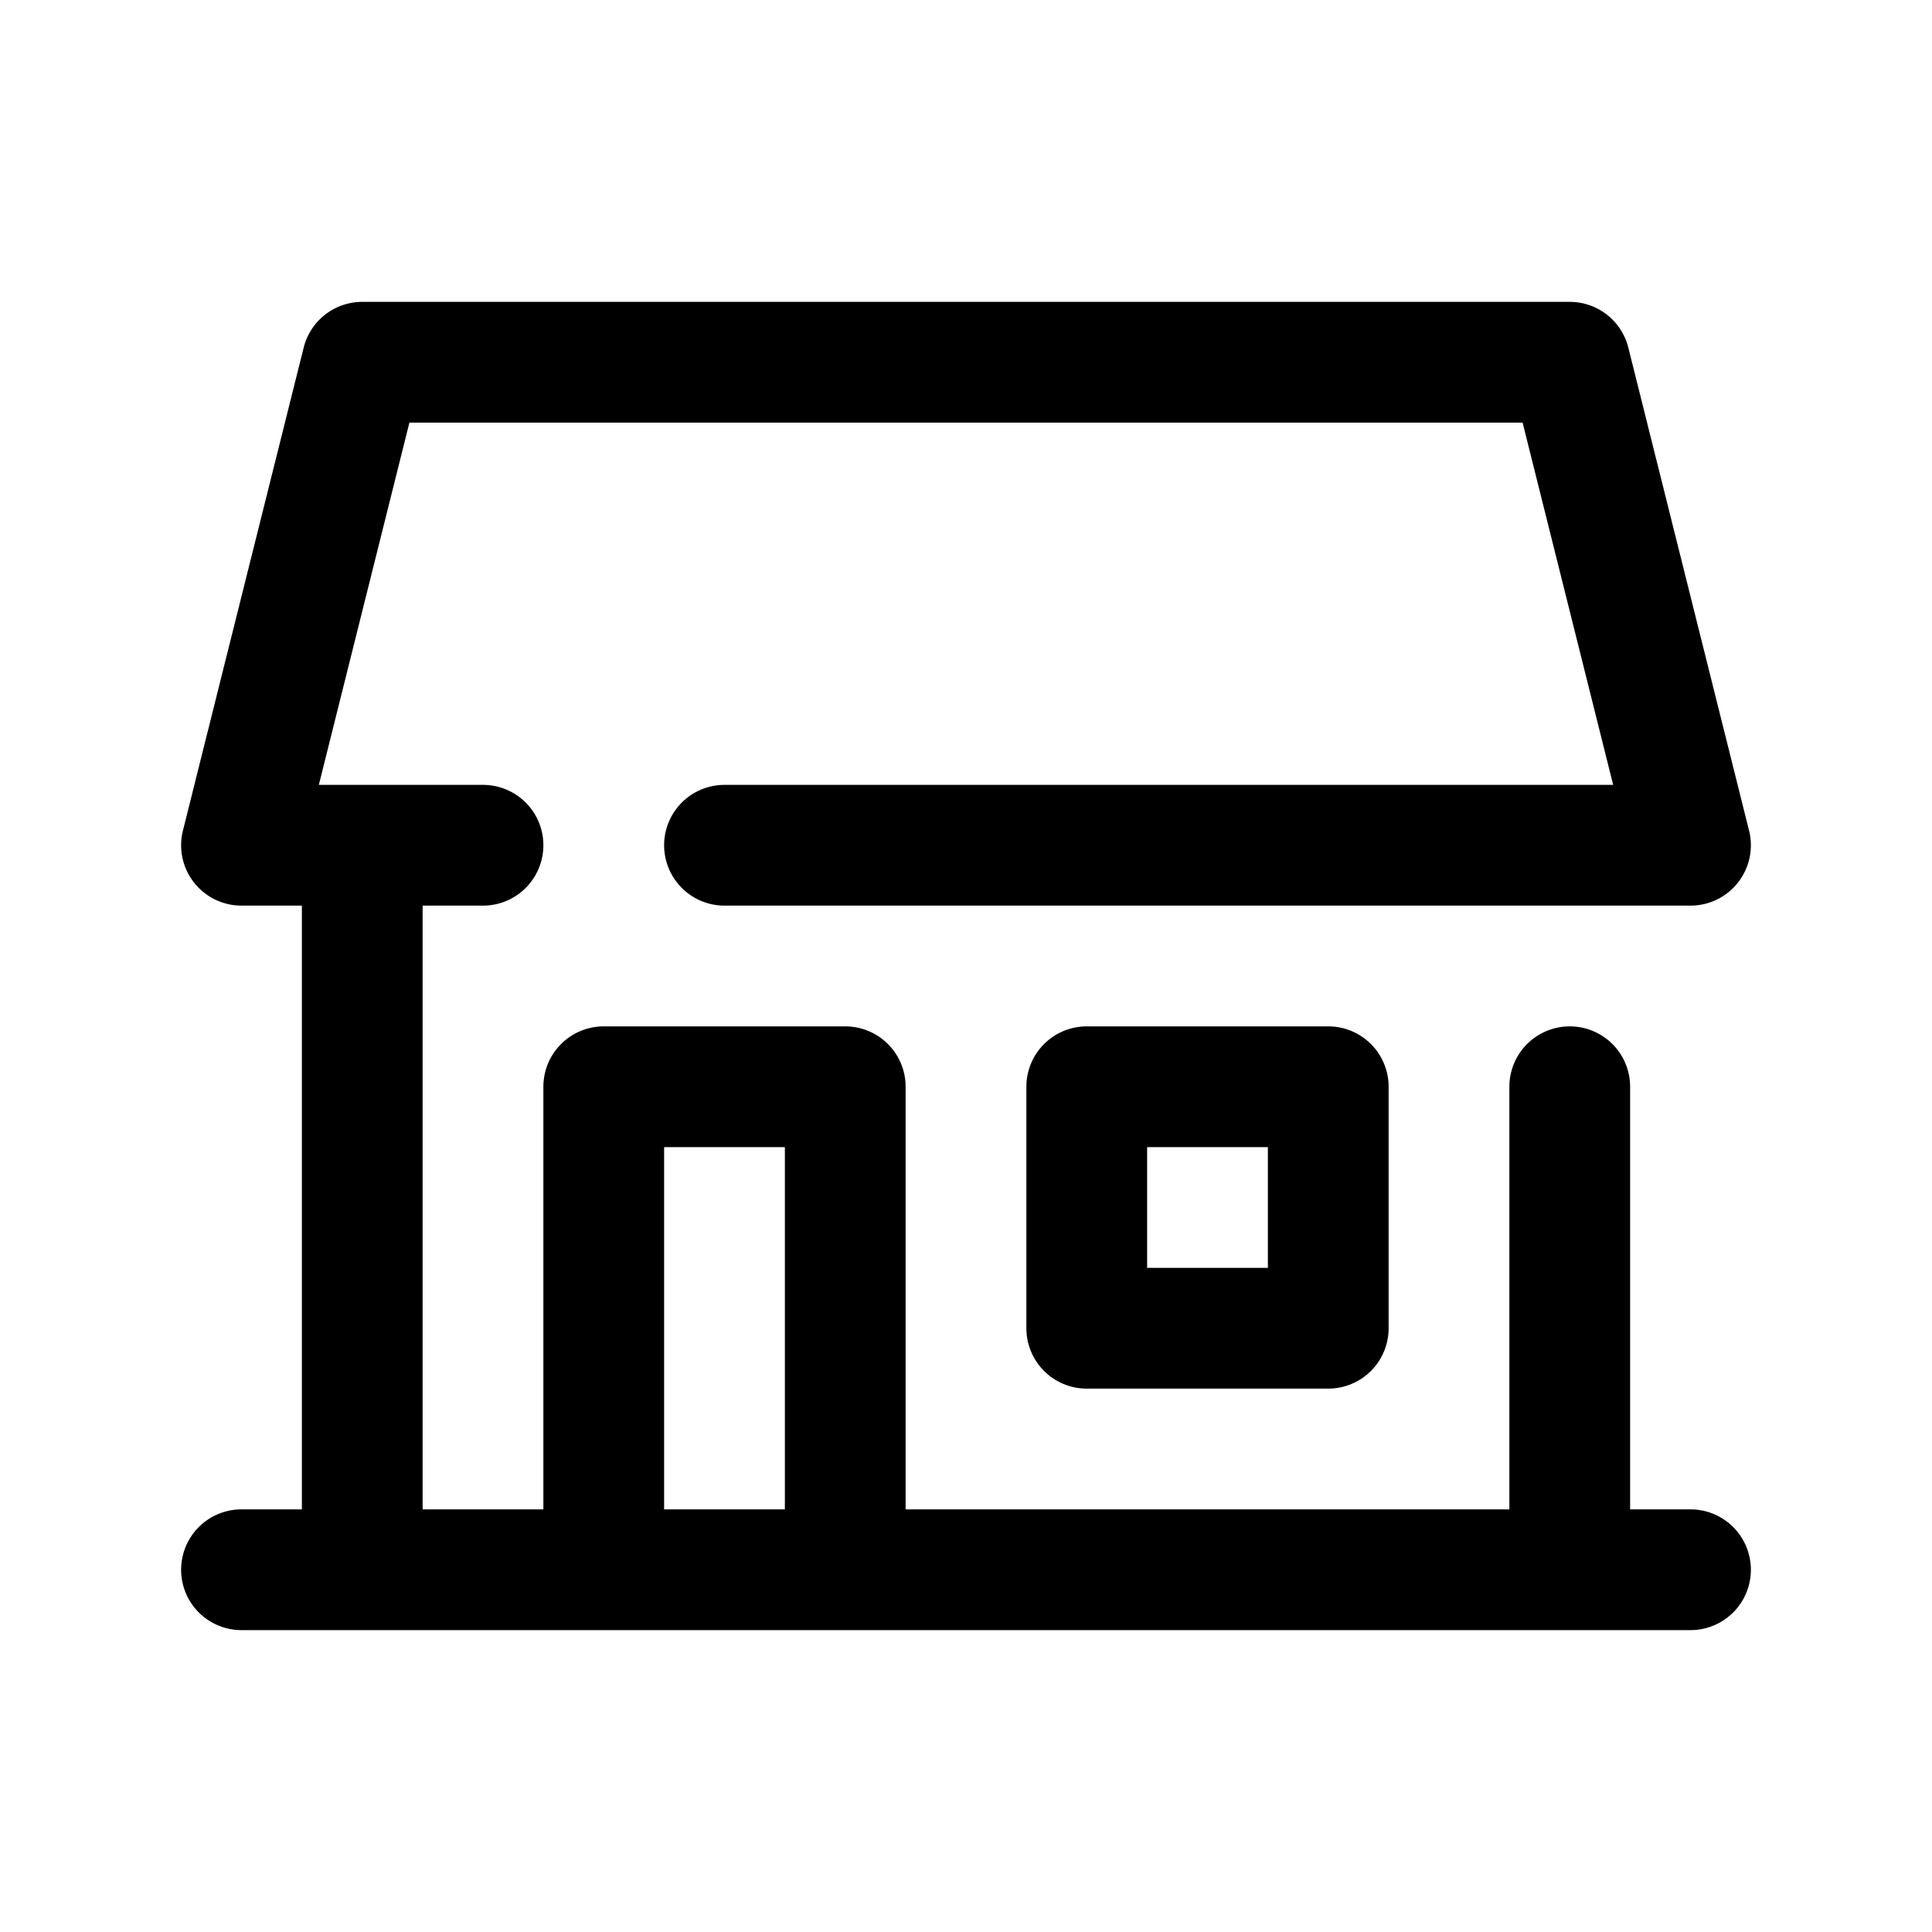 <?xml version="1.0"?>
<svg xmlns="http://www.w3.org/2000/svg" viewBox="0 0 32 32" width="512" height="512"><g id="Layer_39" data-name="Layer 39"><path d="M18,17a1,1,0,0,0-1,1v4a1,1,0,0,0,1,1h4a1,1,0,0,0,1-1V18a1,1,0,0,0-1-1Zm3,4H19V19h2Z"/><path d="M28,25H27V18a1,1,0,0,0-2,0v7H15V18a1,1,0,0,0-1-1H10a1,1,0,0,0-1,1v7H7V15H8a1,1,0,0,0,0-2H5.281l1.5-6H25.219l1.5,6H12a1,1,0,0,0,0,2H28a1,1,0,0,0,.97-1.243l-2-8A1,1,0,0,0,26,5H6a1,1,0,0,0-.97.757l-2,8A1,1,0,0,0,4,15H5V25H4a1,1,0,0,0,0,2H28a1,1,0,0,0,0-2ZM11,19h2v6H11Z"/></g></svg>
